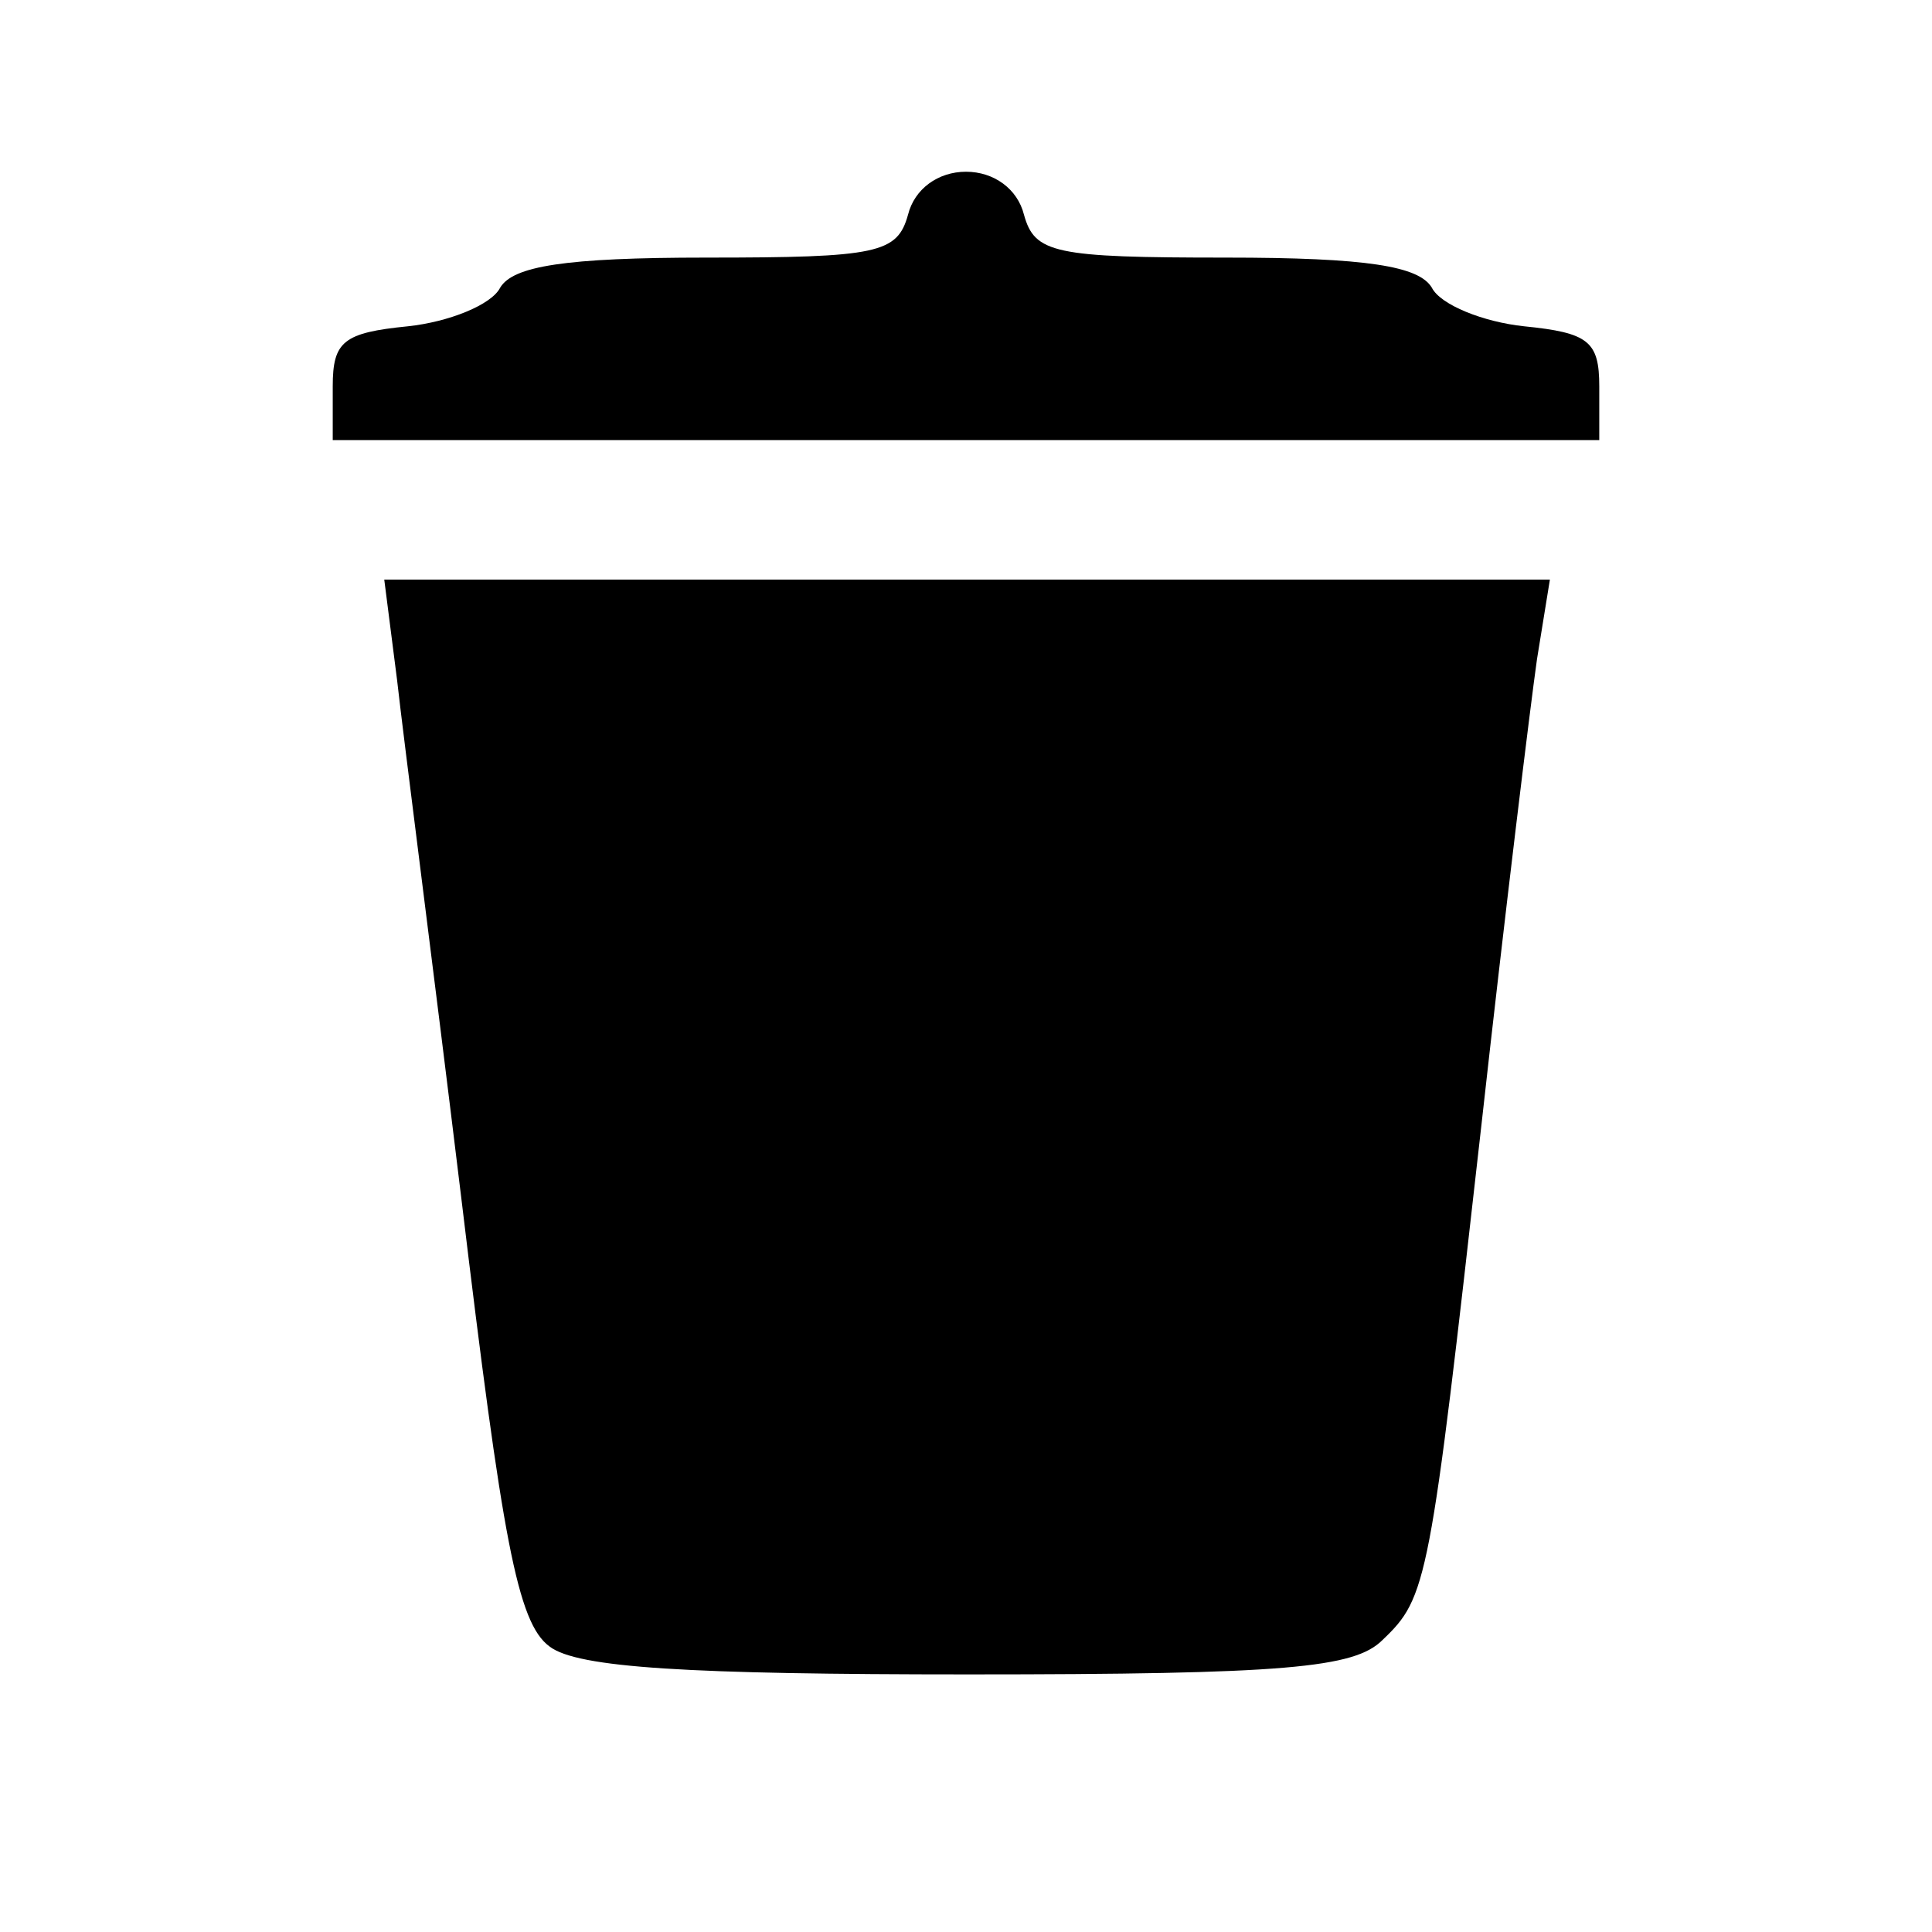 <?xml version="1.0" standalone="no"?>
<!DOCTYPE svg PUBLIC "-//W3C//DTD SVG 20010904//EN"
 "http://www.w3.org/TR/2001/REC-SVG-20010904/DTD/svg10.dtd">
<svg version="1.0" xmlns="http://www.w3.org/2000/svg"
 width="90pt" height="90pt" viewBox="0 0 90 90"
 preserveAspectRatio="xMidYMid meet">

<g transform="translate(0,90) scale(0.1,-0.1)"
fill="#000000" stroke="none">
<path d="M423 800 c-5 -18 -14 -20 -94 -20 -66 0 -90 -4 -96 -14 -4 -8 -24
-16 -43 -18 -30 -3 -35 -7 -35 -28 l0 -25 295 0 295 0 0 25 c0 21 -5 25 -35
28 -19 2 -39 10 -43 18 -6 10 -30 14 -96 14 -80 0 -89 2 -94 20 -3 12 -14 20
-27 20 -13 0 -24 -8 -27 -20z"/>
<path d="M185 583 c3 -27 17 -135 30 -242 19 -158 26 -197 41 -208 13 -10 65
-13 195 -13 148 0 180 3 193 16 21 20 22 26 46 239 11 99 23 197 26 218 l6 37
-271 0 -272 0 6 -47z"/>
</g>
</svg>
